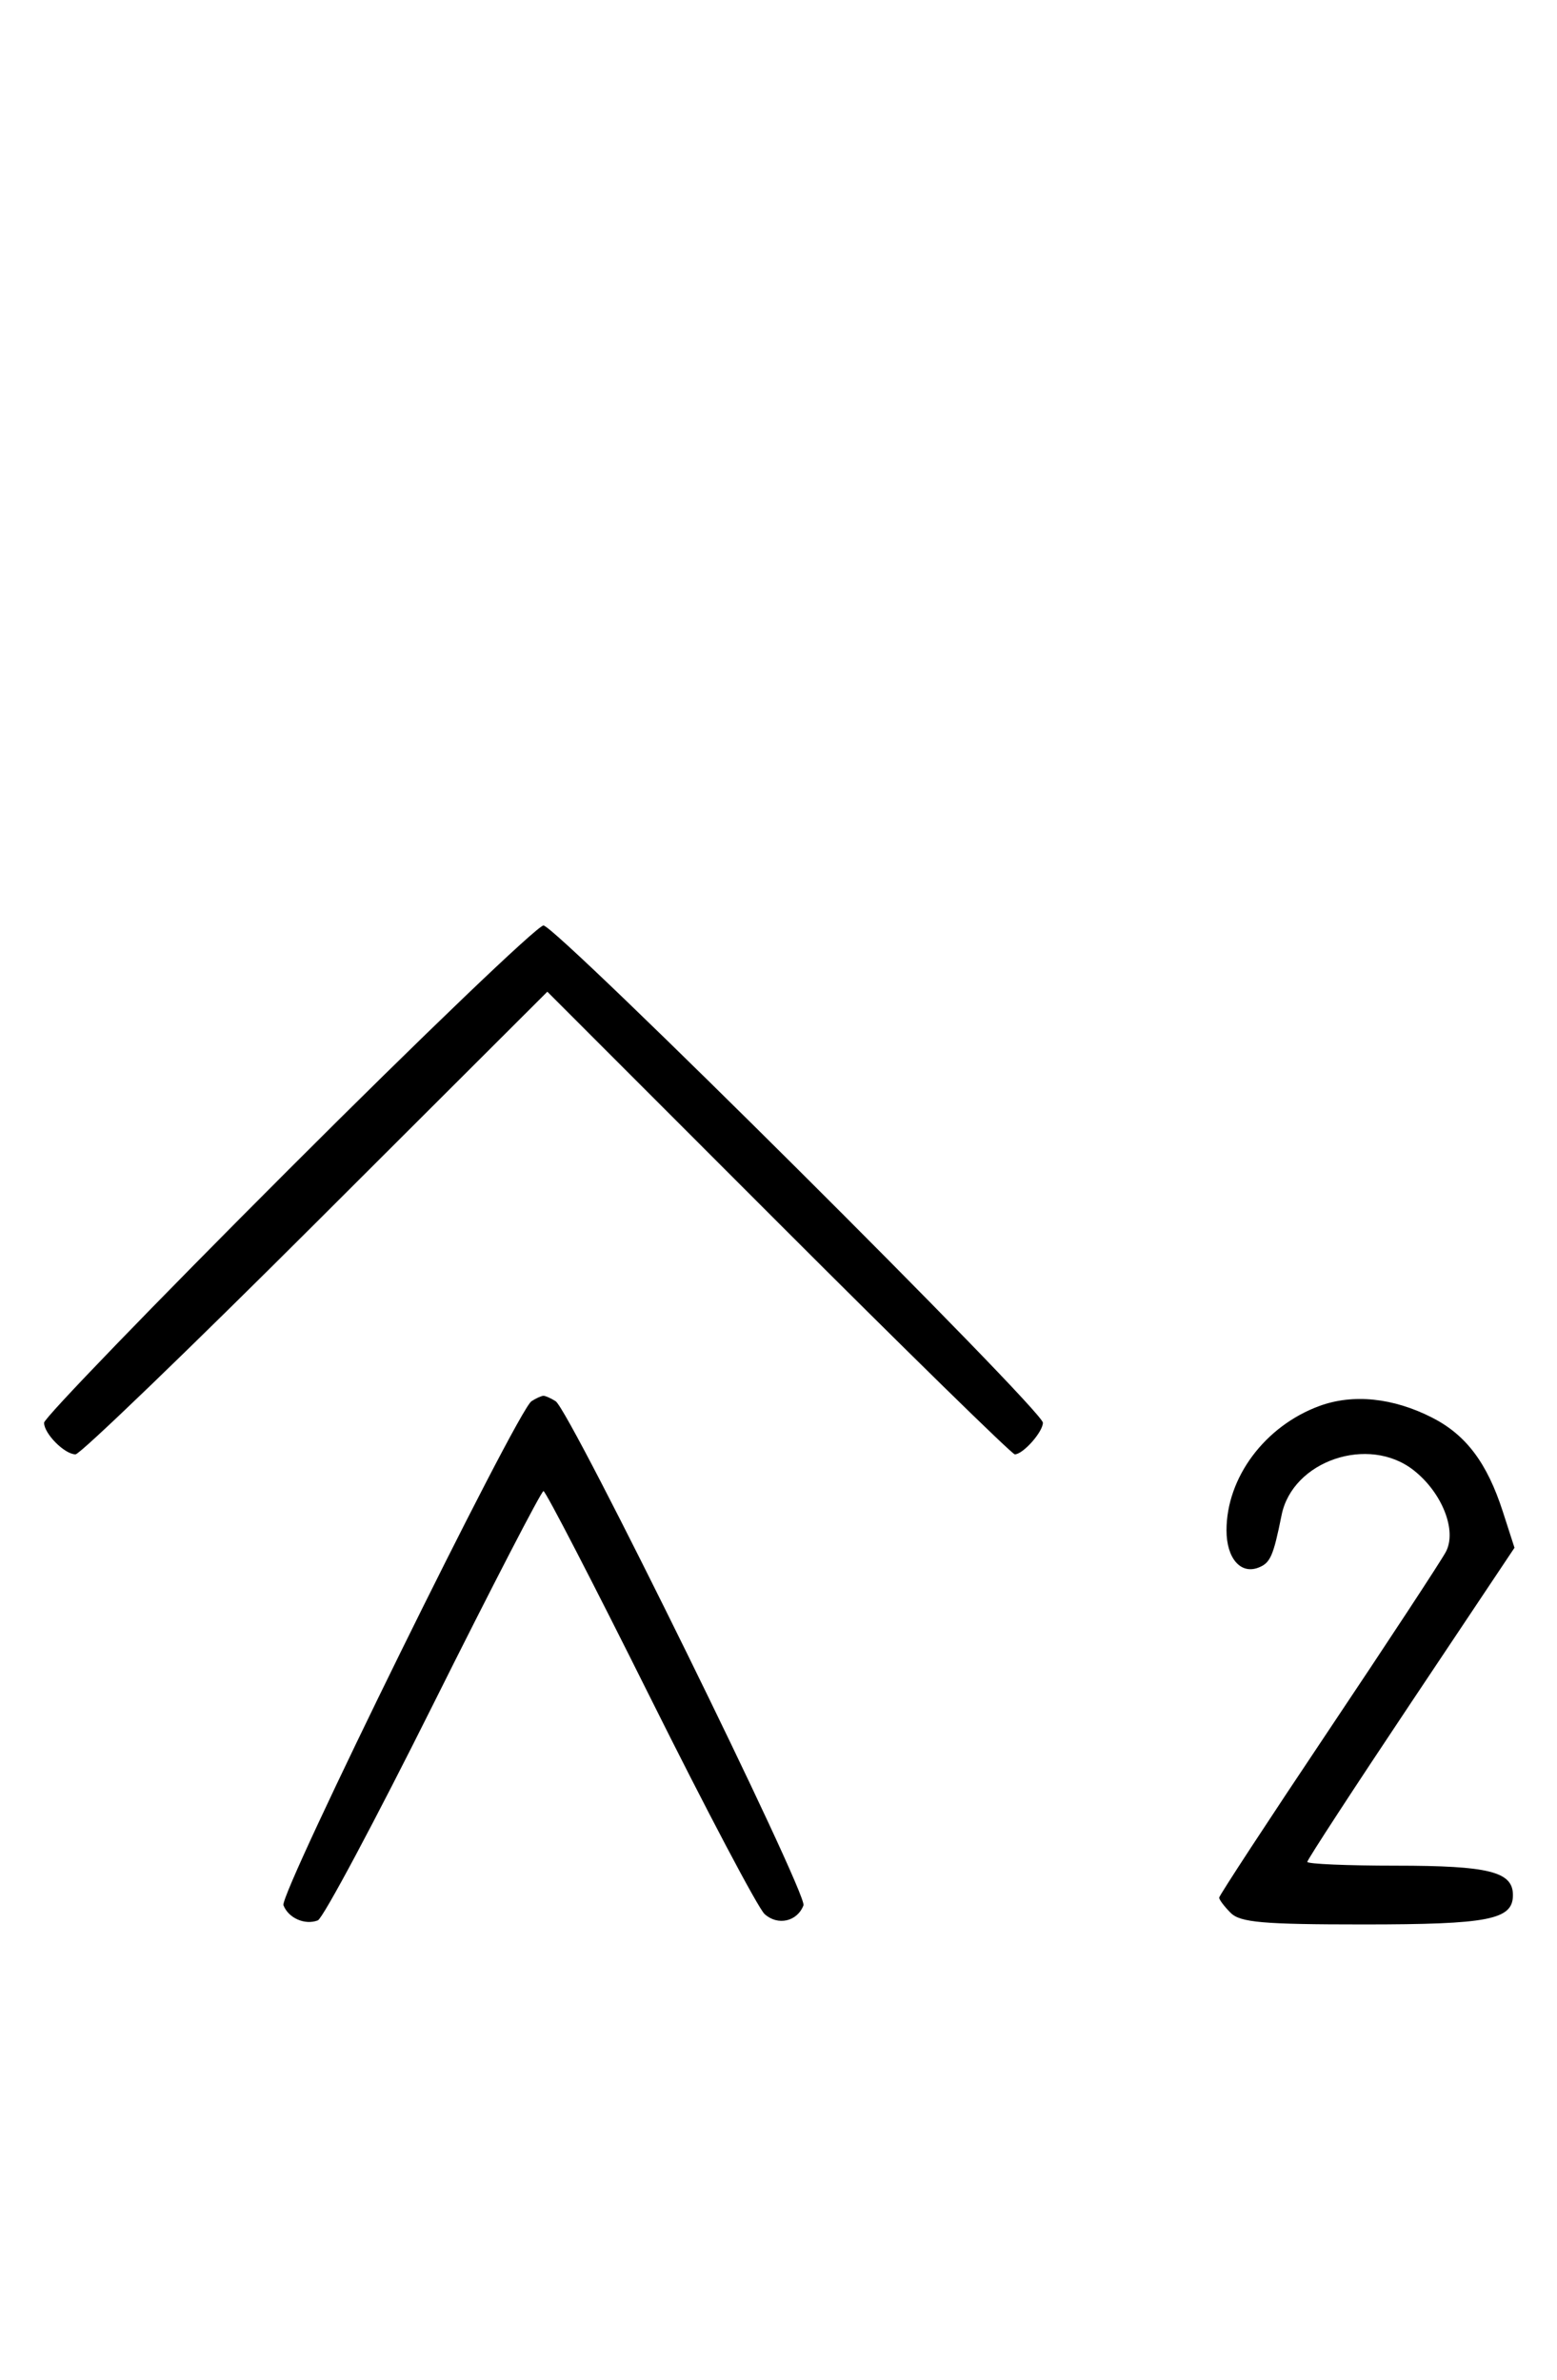<svg xmlns="http://www.w3.org/2000/svg" width="212" height="324" viewBox="0 0 212 324" version="1.1">
	<path d="M 39.267 159.267 C 20.970 177.563, 6 193.056, 6 193.695 C 6 195.188, 8.800 198, 10.285 198 C 10.914 198, 25.625 183.828, 42.977 166.507 L 74.526 135.015 106.007 166.507 C 123.322 183.828, 137.796 198, 138.173 198 C 139.289 198, 142 194.951, 142 193.695 C 142 191.982, 75.721 126, 74 126 C 73.193 126, 57.563 140.970, 39.267 159.267 M 72.370 190.765 C 70.401 192.045, 38.007 257.855, 38.594 259.384 C 39.265 261.133, 41.512 262.124, 43.274 261.448 C 43.975 261.180, 51.056 247.919, 59.010 231.980 C 66.964 216.041, 73.710 203, 74 203 C 74.291 203, 80.822 215.627, 88.514 231.060 C 96.206 246.493, 103.222 259.779, 104.105 260.584 C 105.891 262.213, 108.549 261.618, 109.400 259.400 C 109.989 257.865, 77.610 192.014, 75.652 190.765 C 75.019 190.361, 74.275 190.031, 74 190.031 C 73.725 190.031, 72.991 190.361, 72.370 190.765 M 179.637 191.420 C 172.229 194.147, 167 201.151, 167 208.345 C 167 212.128, 168.903 214.358, 171.335 213.425 C 172.964 212.800, 173.373 211.875, 174.499 206.277 C 175.990 198.861, 186.351 195.342, 192.486 200.168 C 196.364 203.218, 198.400 208.377, 196.868 211.273 C 196.220 212.498, 189.010 223.479, 180.845 235.675 C 172.680 247.871, 166 258.076, 166 258.353 C 166 258.630, 166.707 259.564, 167.571 260.429 C 168.873 261.730, 171.976 262, 185.637 262 C 202.729 262, 206 261.357, 206 258 C 206 254.818, 202.740 254, 190.066 254 C 183.430 254, 178 253.767, 178 253.483 C 178 253.198, 184.348 243.459, 192.106 231.841 L 206.212 210.717 204.618 205.779 C 202.481 199.165, 199.615 195.354, 195.008 193.004 C 189.695 190.293, 184.227 189.730, 179.637 191.420 " stroke="none" fill="black" fill-rule="evenodd"/>
</svg>